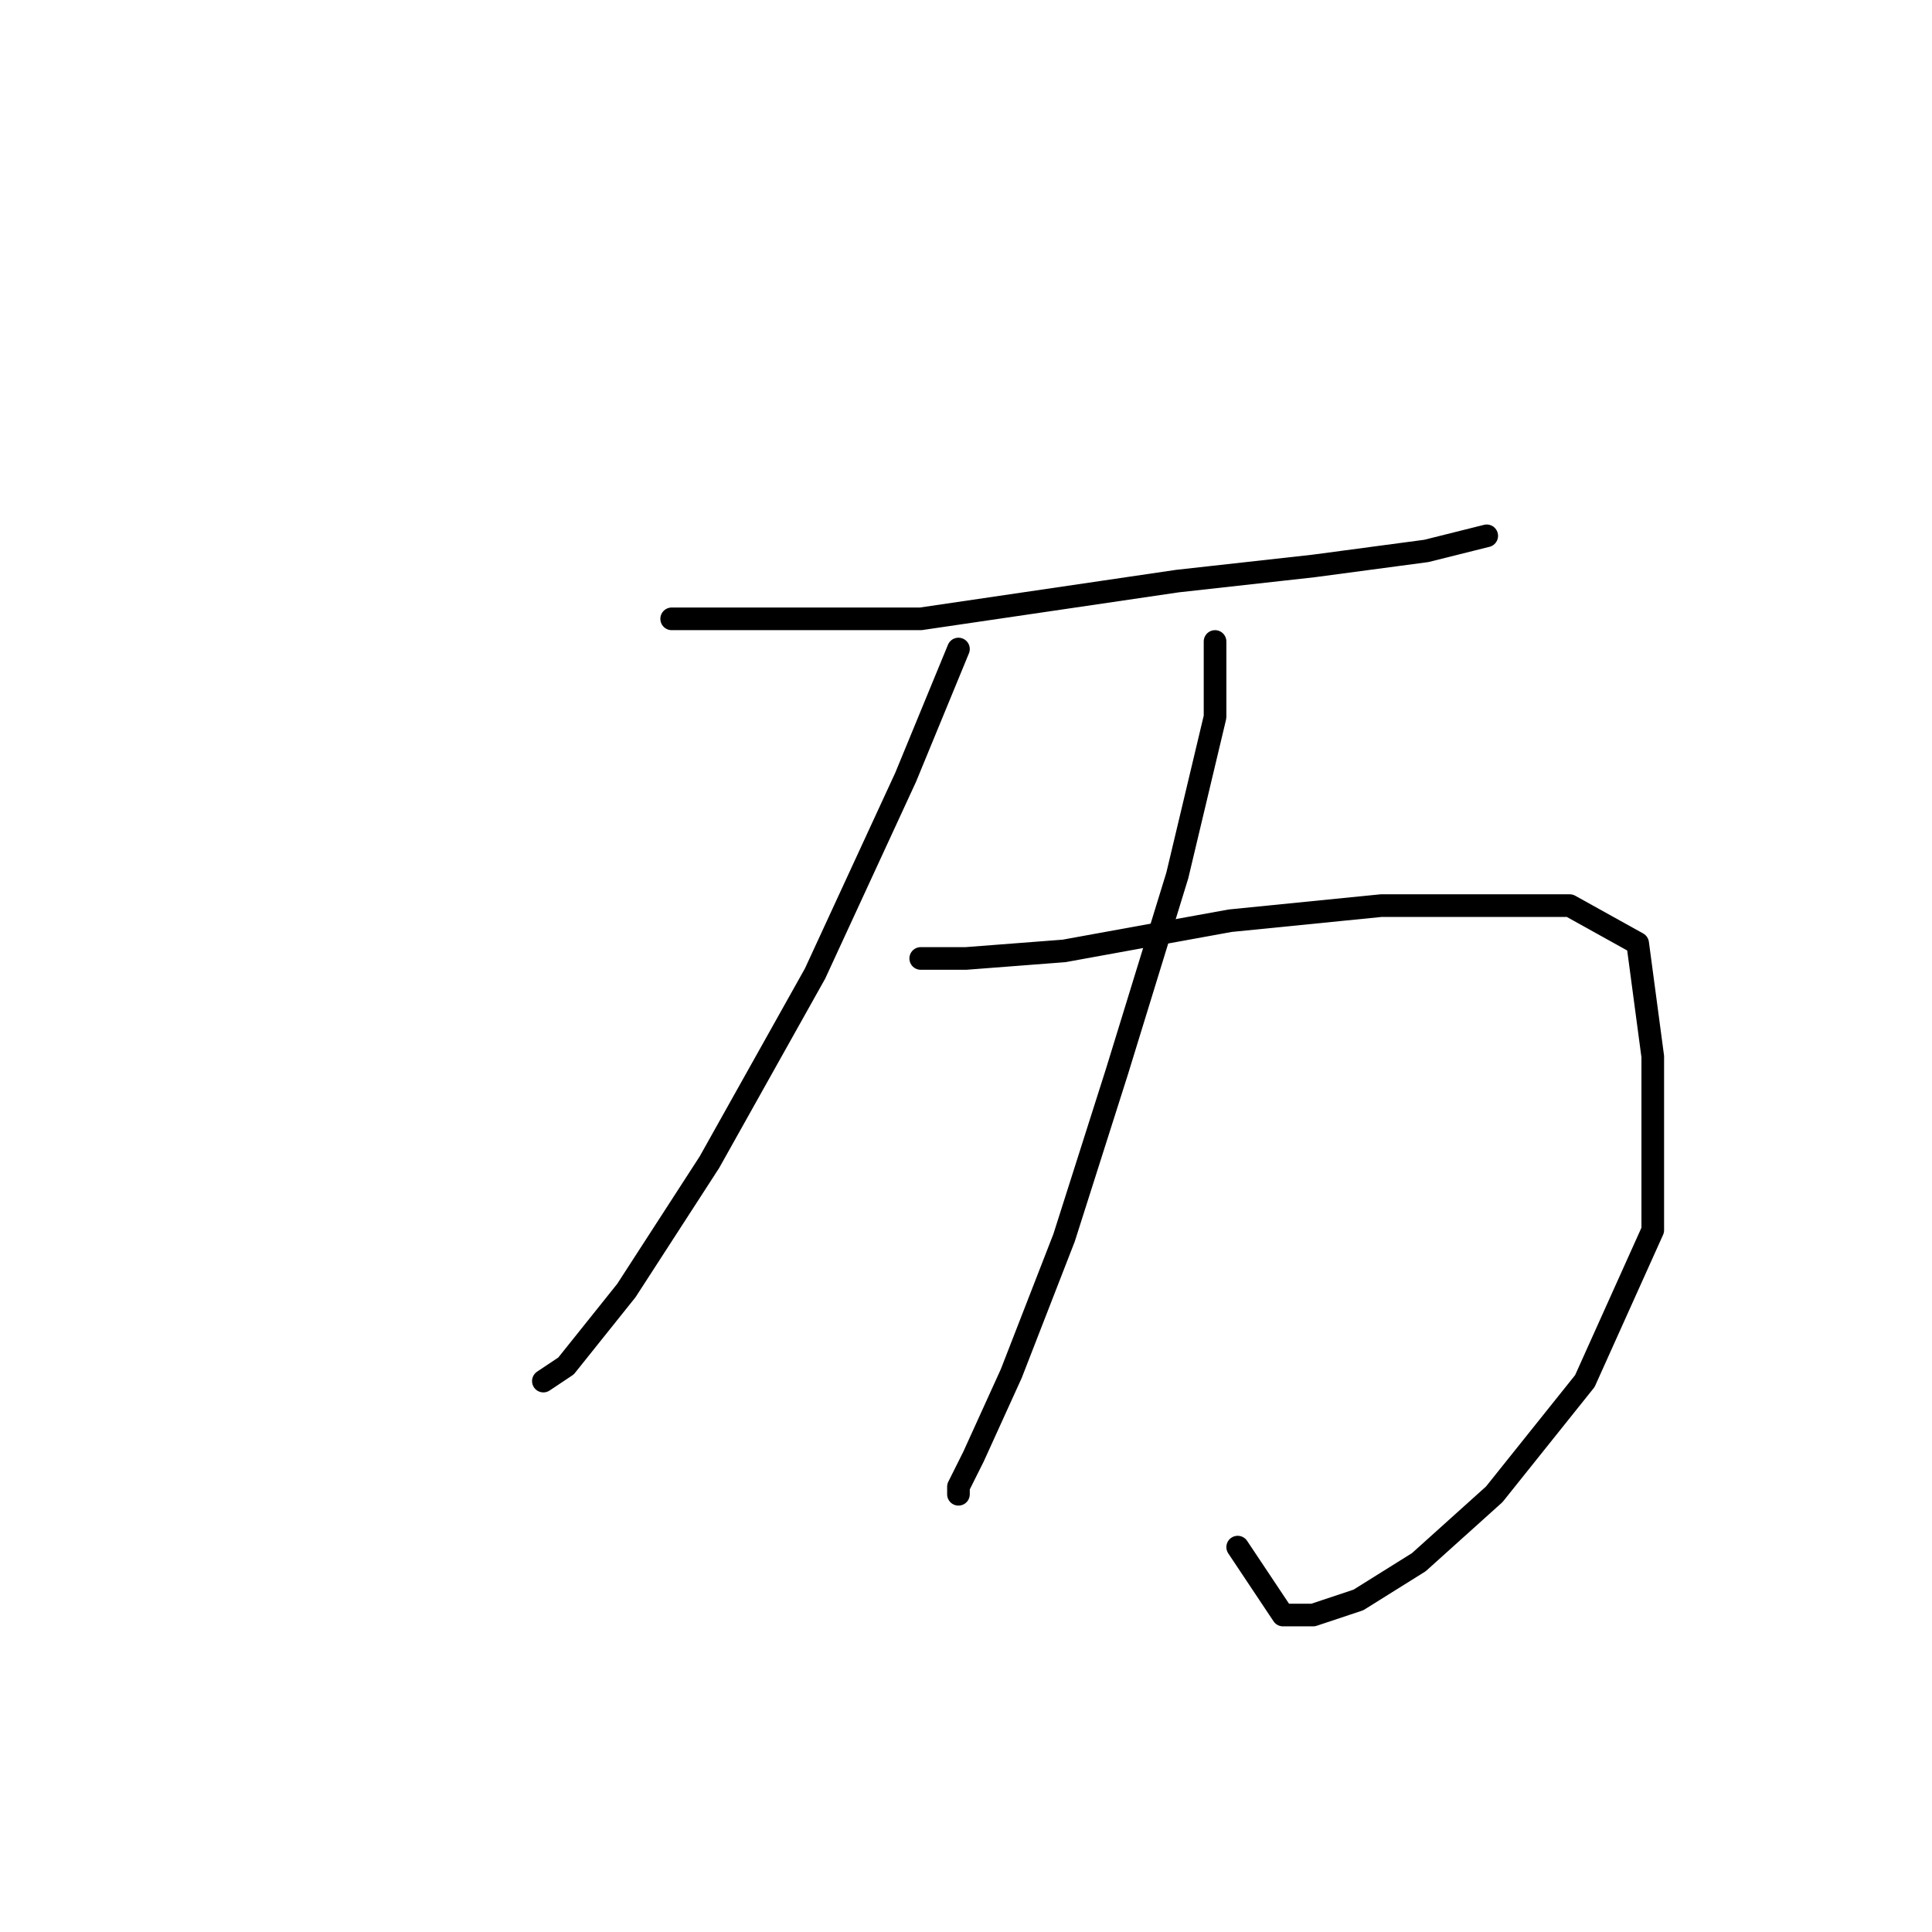 <?xml version="1.0" standalone="no"?>
    <svg width="256" height="256" xmlns="http://www.w3.org/2000/svg" version="1.1">
    <polyline stroke="black" stroke-width="3" stroke-linecap="round" fill="transparent" stroke-linejoin="round" points="89 82 95 82 111 82 122 82 156 77 174 75 189 73 197 71 197 71 " />
        <polyline stroke="black" stroke-width="3" stroke-linecap="round" fill="transparent" stroke-linejoin="round" points="127 86 120 103 108 129 94 154 83 171 75 181 72 183 72 183 " />
        <polyline stroke="black" stroke-width="3" stroke-linecap="round" fill="transparent" stroke-linejoin="round" points="122 127 128 127 141 126 163 122 183 120 192 120 208 120 217 125 219 140 219 163 210 183 198 198 188 207 180 212 174 214 170 214 164 205 164 205 " />
        <polyline stroke="black" stroke-width="3" stroke-linecap="round" fill="transparent" stroke-linejoin="round" points="161 85 161 95 156 116 148 142 141 164 134 182 129 193 127 197 127 198 127 198 " />
        </svg>